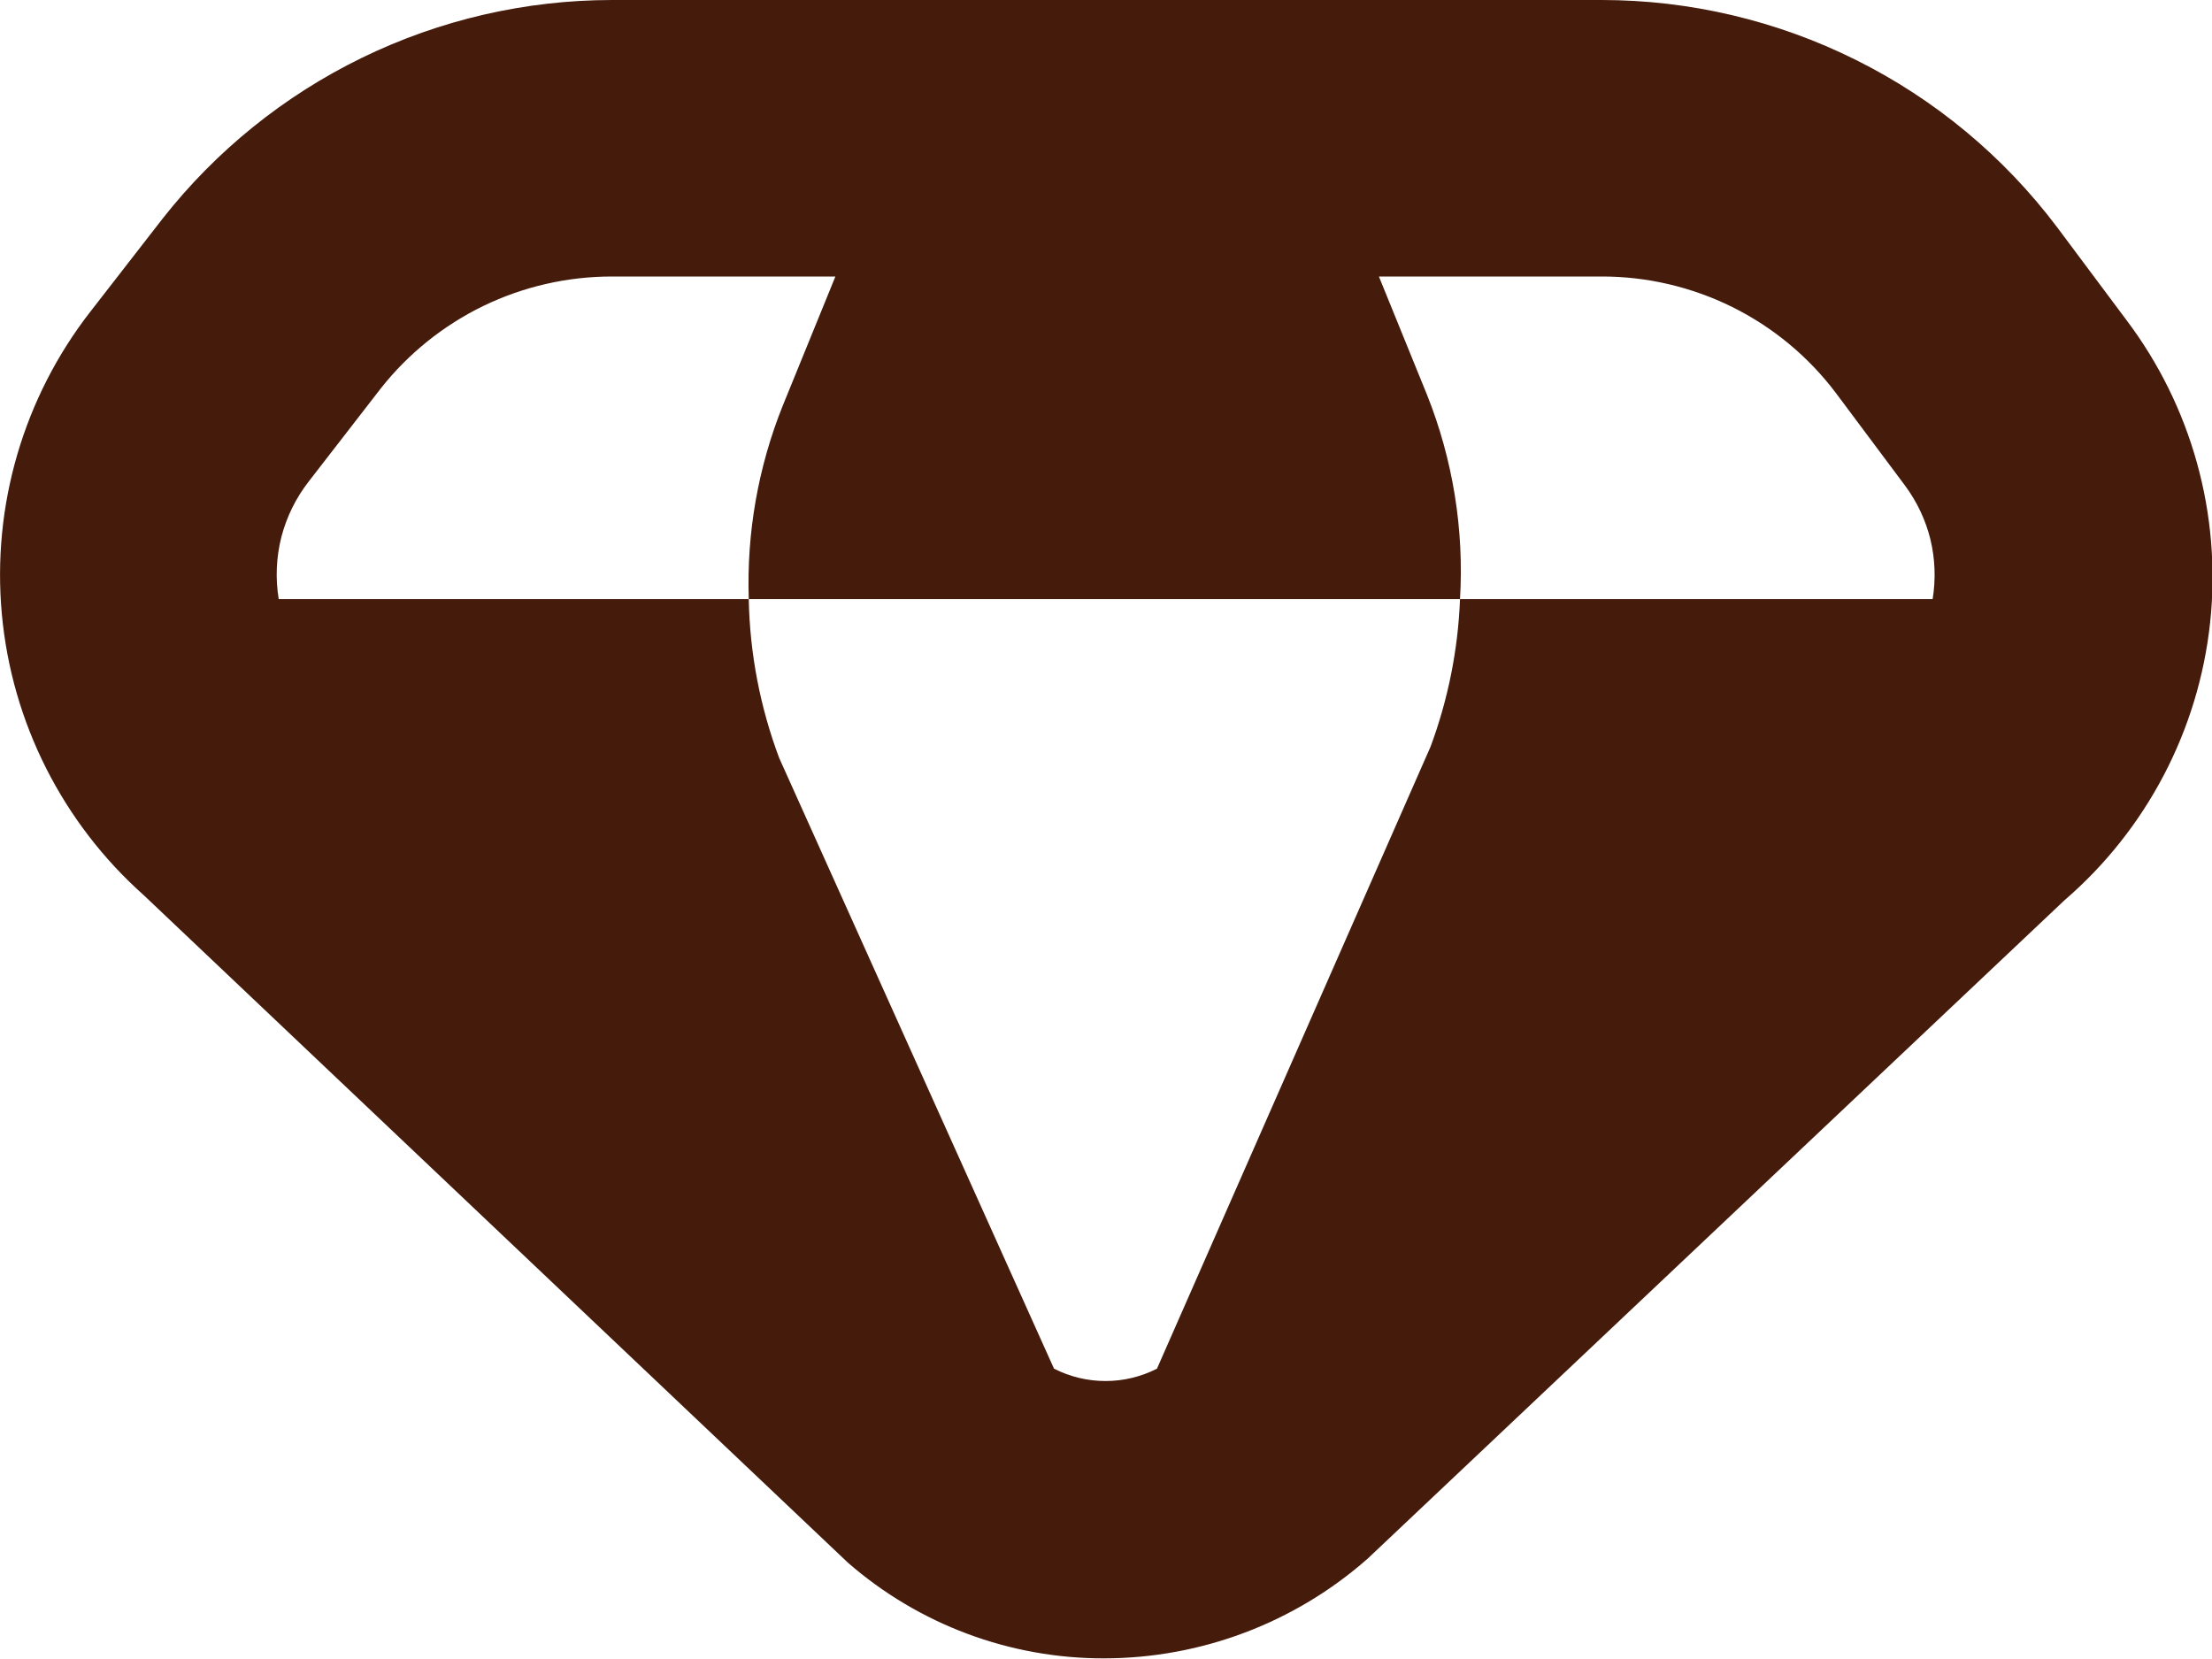 <svg width="24" height="18" viewBox="0 0 24 18" fill="none" xmlns="http://www.w3.org/2000/svg">
<path d="M1.762 2.375L0.98 3.382C0.255 4.314 -0.088 5.487 0.02 6.663C0.128 7.838 0.679 8.929 1.561 9.714L9.2 16.955C9.97 17.626 10.957 17.995 11.979 17.993C13.032 17.992 14.048 17.608 14.838 16.912L22.398 9.769C23.29 9.001 23.855 7.922 23.98 6.752C24.104 5.582 23.779 4.408 23.069 3.469L22.317 2.462C21.74 1.697 20.994 1.077 20.136 0.65C19.279 0.223 18.334 0 17.376 0H6.639C5.699 0.001 4.772 0.215 3.927 0.627C3.083 1.038 2.342 1.636 1.762 2.375ZM3.352 5.221L4.131 4.215C4.43 3.836 4.811 3.53 5.245 3.319C5.68 3.109 6.156 3 6.639 3H9.064L8.491 4.406C8.225 5.071 8.1 5.784 8.124 6.5H15.841C15.886 5.745 15.764 4.989 15.484 4.286L14.961 3H17.376C17.868 2.999 18.354 3.113 18.795 3.331C19.236 3.55 19.62 3.868 19.917 4.261L20.669 5.268C20.799 5.443 20.893 5.642 20.945 5.853C20.996 6.065 21.004 6.285 20.969 6.5H15.841C15.82 7.047 15.712 7.587 15.522 8.1L12.553 14.85C12.38 14.938 12.189 14.984 11.995 14.984C11.8 14.984 11.609 14.938 11.436 14.85L8.454 8.224C8.247 7.672 8.135 7.089 8.124 6.5H3.024C2.987 6.276 2.997 6.046 3.053 5.826C3.11 5.606 3.212 5.4 3.352 5.221Z" fill="#451B0B"/>
</svg>
